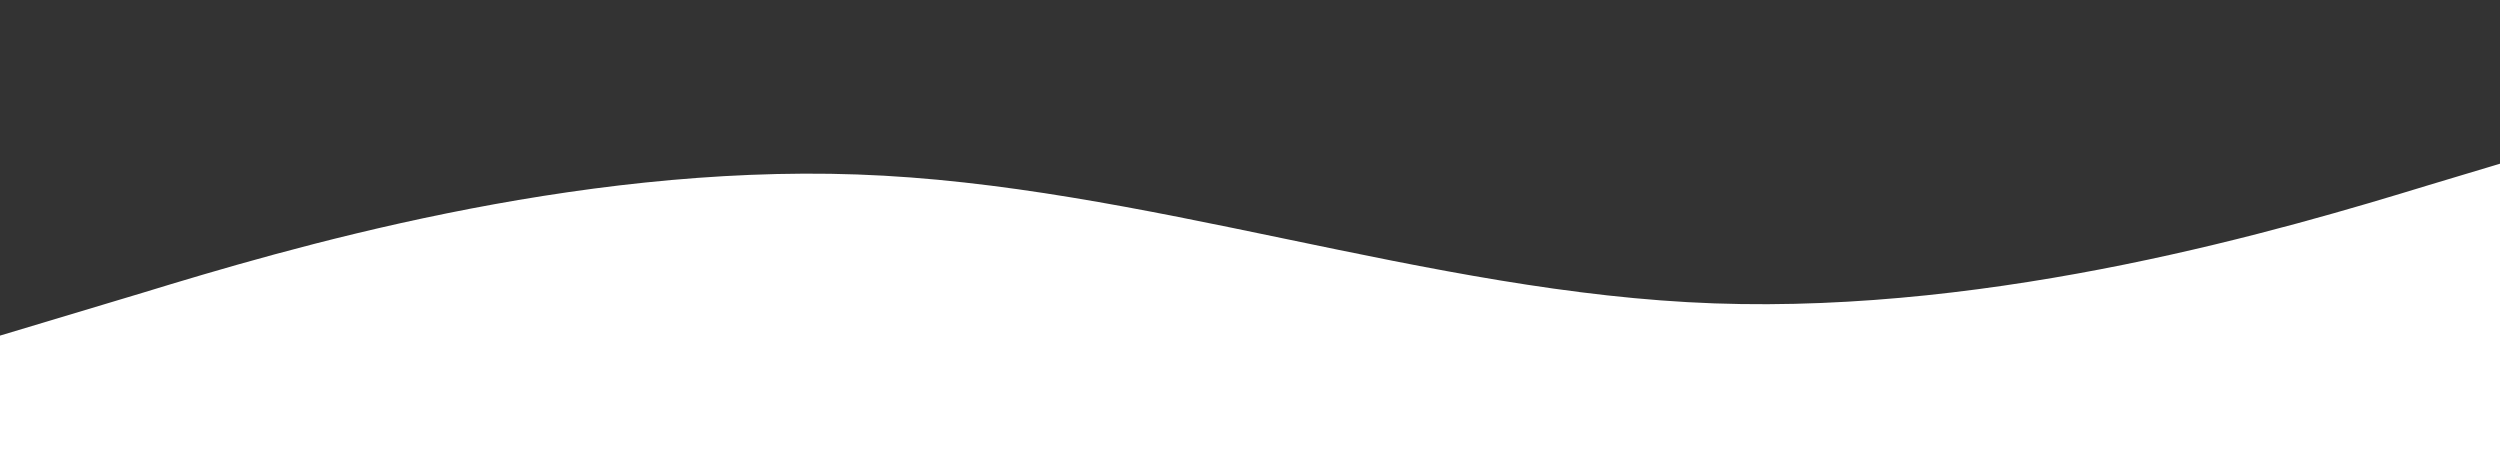 <?xml version="1.0" encoding="UTF-8" standalone="no"?>
<!DOCTYPE svg PUBLIC "-//W3C//DTD SVG 1.1//EN" "http://www.w3.org/Graphics/SVG/1.1/DTD/svg11.dtd">
<svg width="100%" height="100%" viewBox="0 0 1400 260" version="1.1" xmlns="http://www.w3.org/2000/svg" xmlns:xlink="http://www.w3.org/1999/xlink" xml:space="preserve" xmlns:serif="http://www.serif.com/" style="fill-rule:evenodd;clip-rule:evenodd;stroke-linejoin:round;stroke-miterlimit:2;">
    <rect x="0" y="0" width="1400" height="260" fill="#333333" stroke="none"/>
    <g transform="matrix(1,0,0,1.128,0,-100.824)">
        <path d="M0,256L80,234.7C160,213 320,171 480,176C640,181 800,235 960,240C1120,245 1280,203 1360,181.3L1440,160L1440,320L0,320L0,256Z" style="fill:white;fill-rule:nonzero;"/>
    </g>
</svg>
